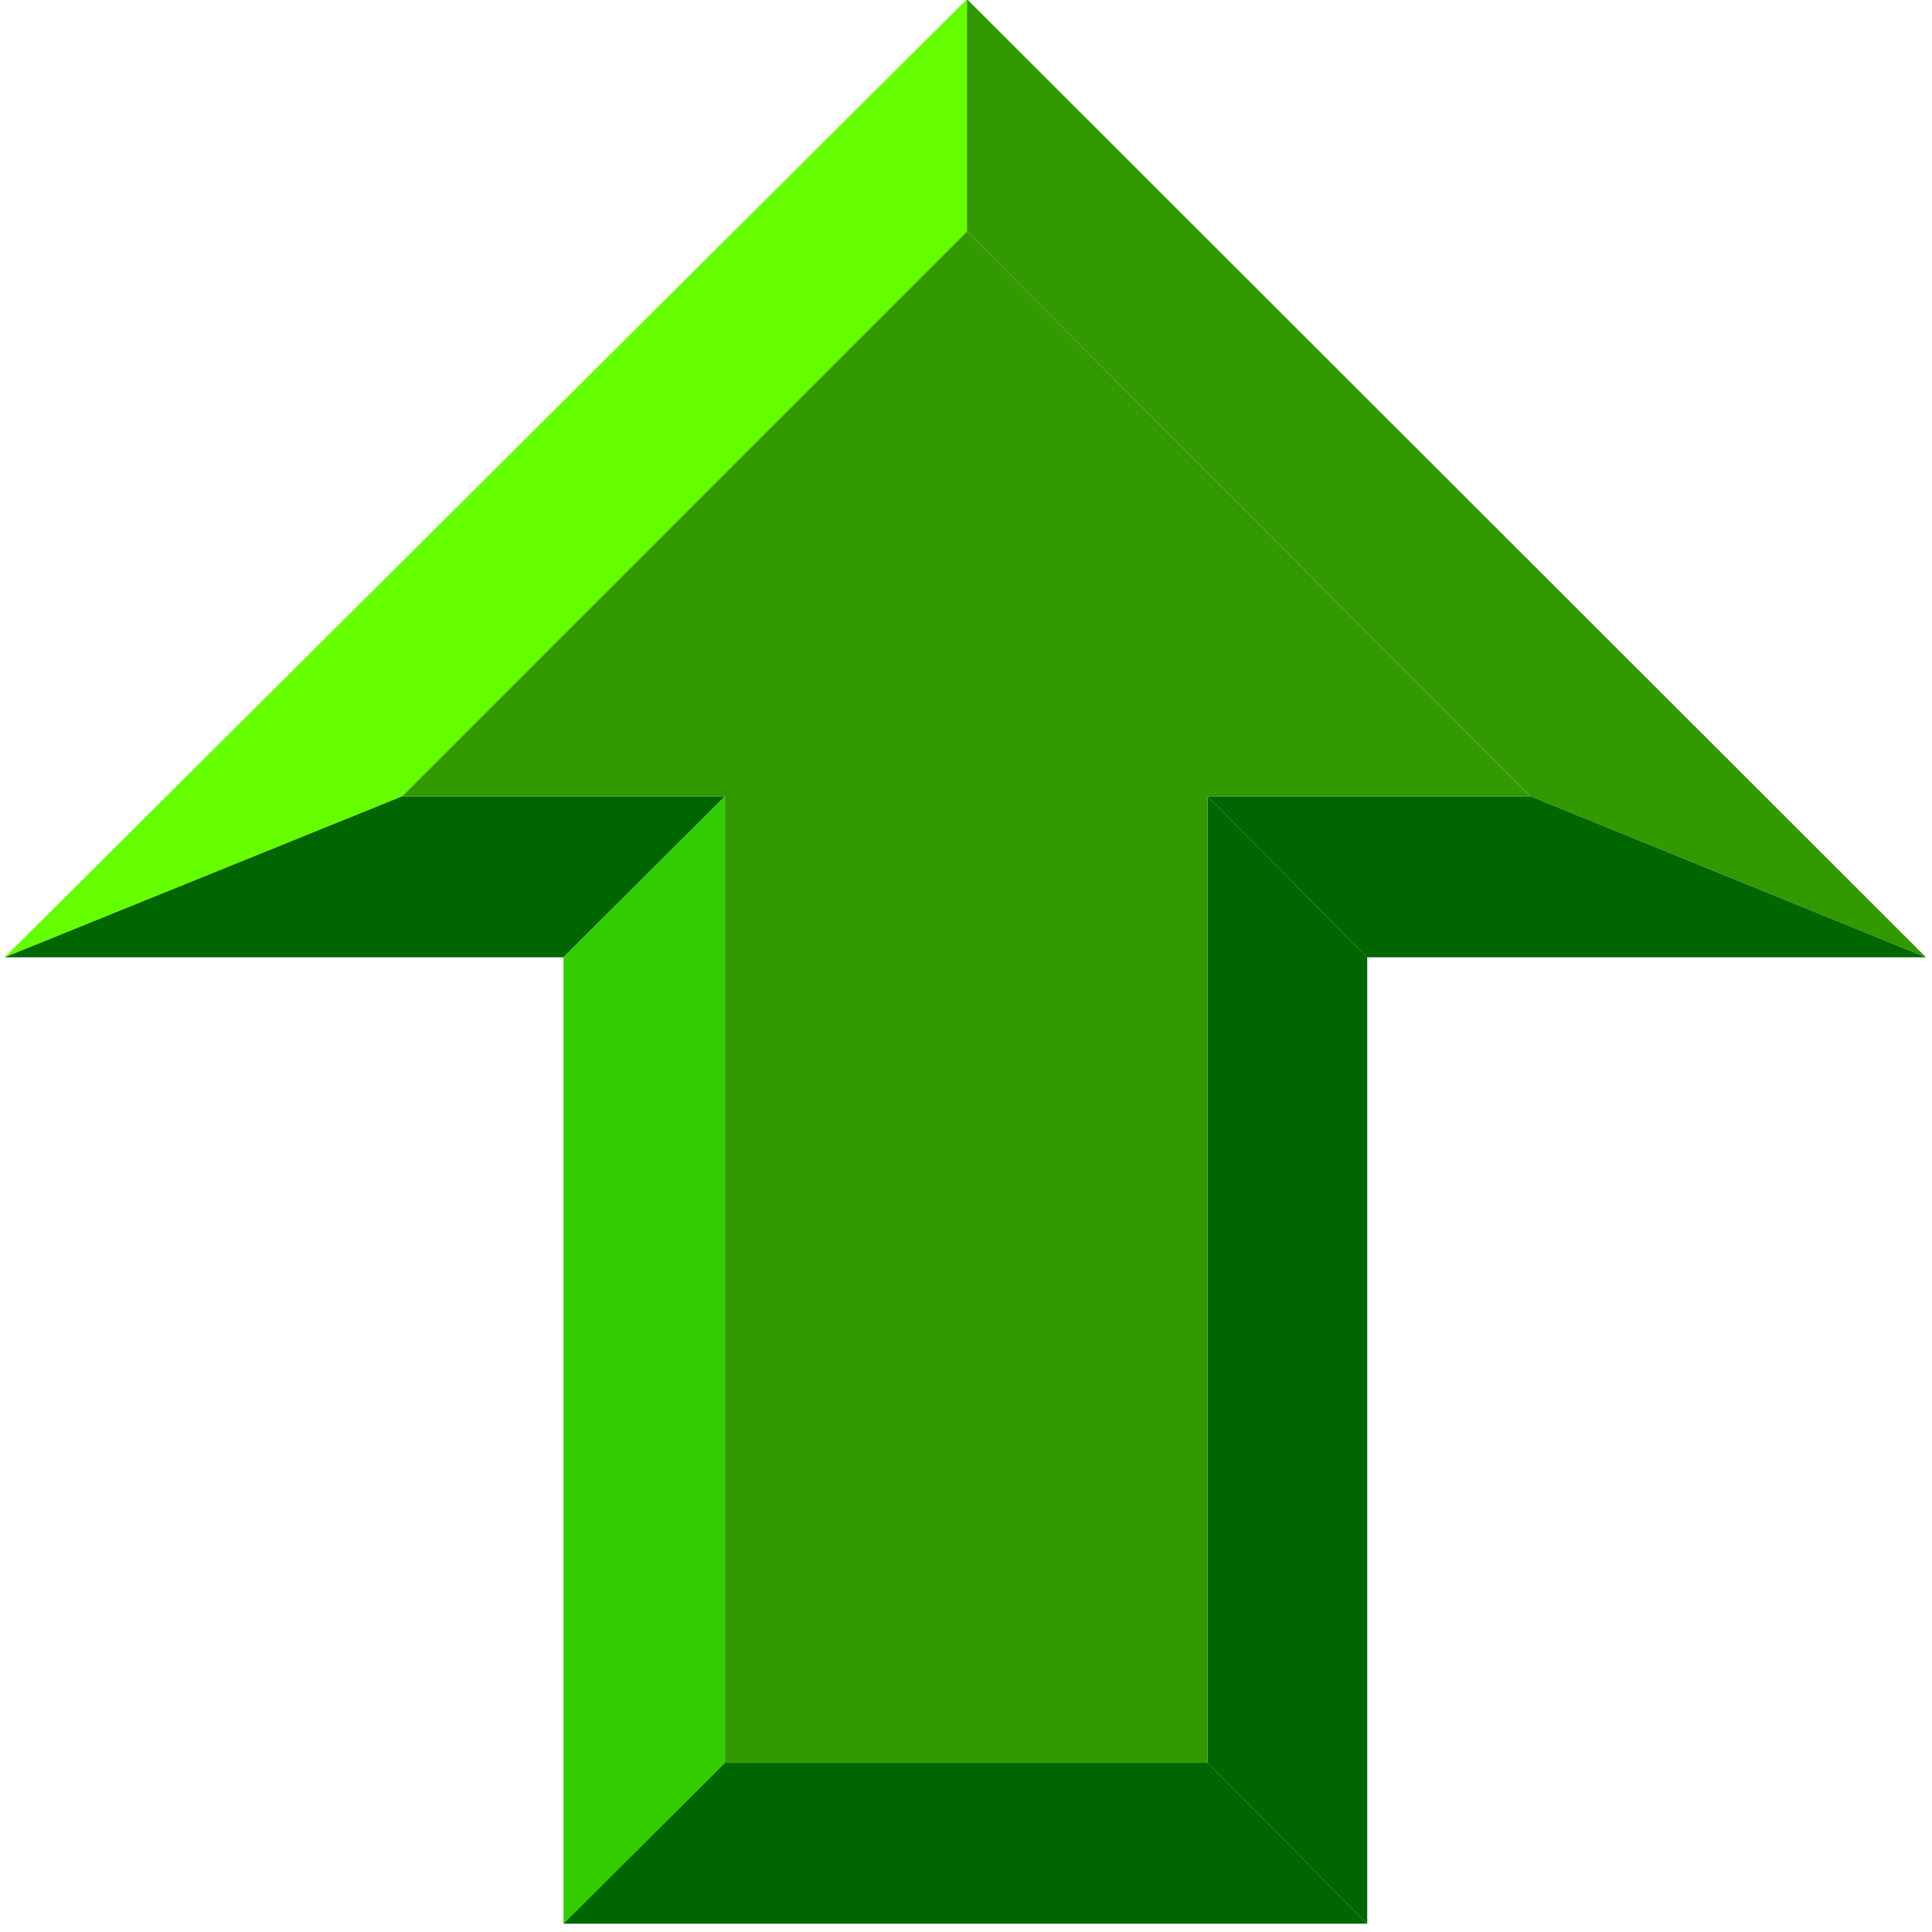 <svg xmlns="http://www.w3.org/2000/svg" width="24" height="24">
	<g transform="translate(-288,-386)" id="KDDI_D_029">
		<g>
			<path style="stroke:none; fill:none" d="M 312 409.89L 288 409.89L 288 385.89L 312 385.89L 312 409.89z"/>
		</g>
		<g>
			<g>
				<path style="stroke:none; fill:#66ff00" d="M 288.058 397.892L 292.996 395.892L 300.012 388.876L 300.012 385.989L 288.058 397.892z"/>
				<path style="stroke:none; fill:#339900" d="M 311.926 397.892L 307.011 395.892L 300.012 388.876L 300.012 385.989L 311.926 397.892z"/>
			</g>
			<path style="stroke:none; fill:#006600" d="M 292.996 395.892L 288.058 397.892L 295 397.892L 297.006 395.892L 292.996 395.892z"/>
			<path style="stroke:none; fill:#006600" d="M 311.926 397.892L 307.011 395.892L 303 395.892L 304.984 397.892L 311.926 397.892z"/>
			<path style="stroke:none; fill:#006600" d="M 304.984 397.892L 303 395.892L 303 407.898L 304.984 409.897L 304.984 397.892z"/>
			<path style="stroke:none; fill:#33cc00" d="M 297.006 407.898L 295 409.897L 295 397.892L 297.006 395.892L 297.006 407.898z"/>
			<path style="stroke:none; fill:#339900" d="M 307.011 395.892L 300.012 388.876L 292.996 395.892L 297.006 395.892L 297.006 407.898L 303 407.898L 303 395.892L 307.011 395.892z"/>
			<path style="stroke:none; fill:#006600" d="M 297.006 407.898L 295 409.897L 304.984 409.897L 303 407.898L 297.006 407.898z"/>
		</g>
	</g>
</svg>
